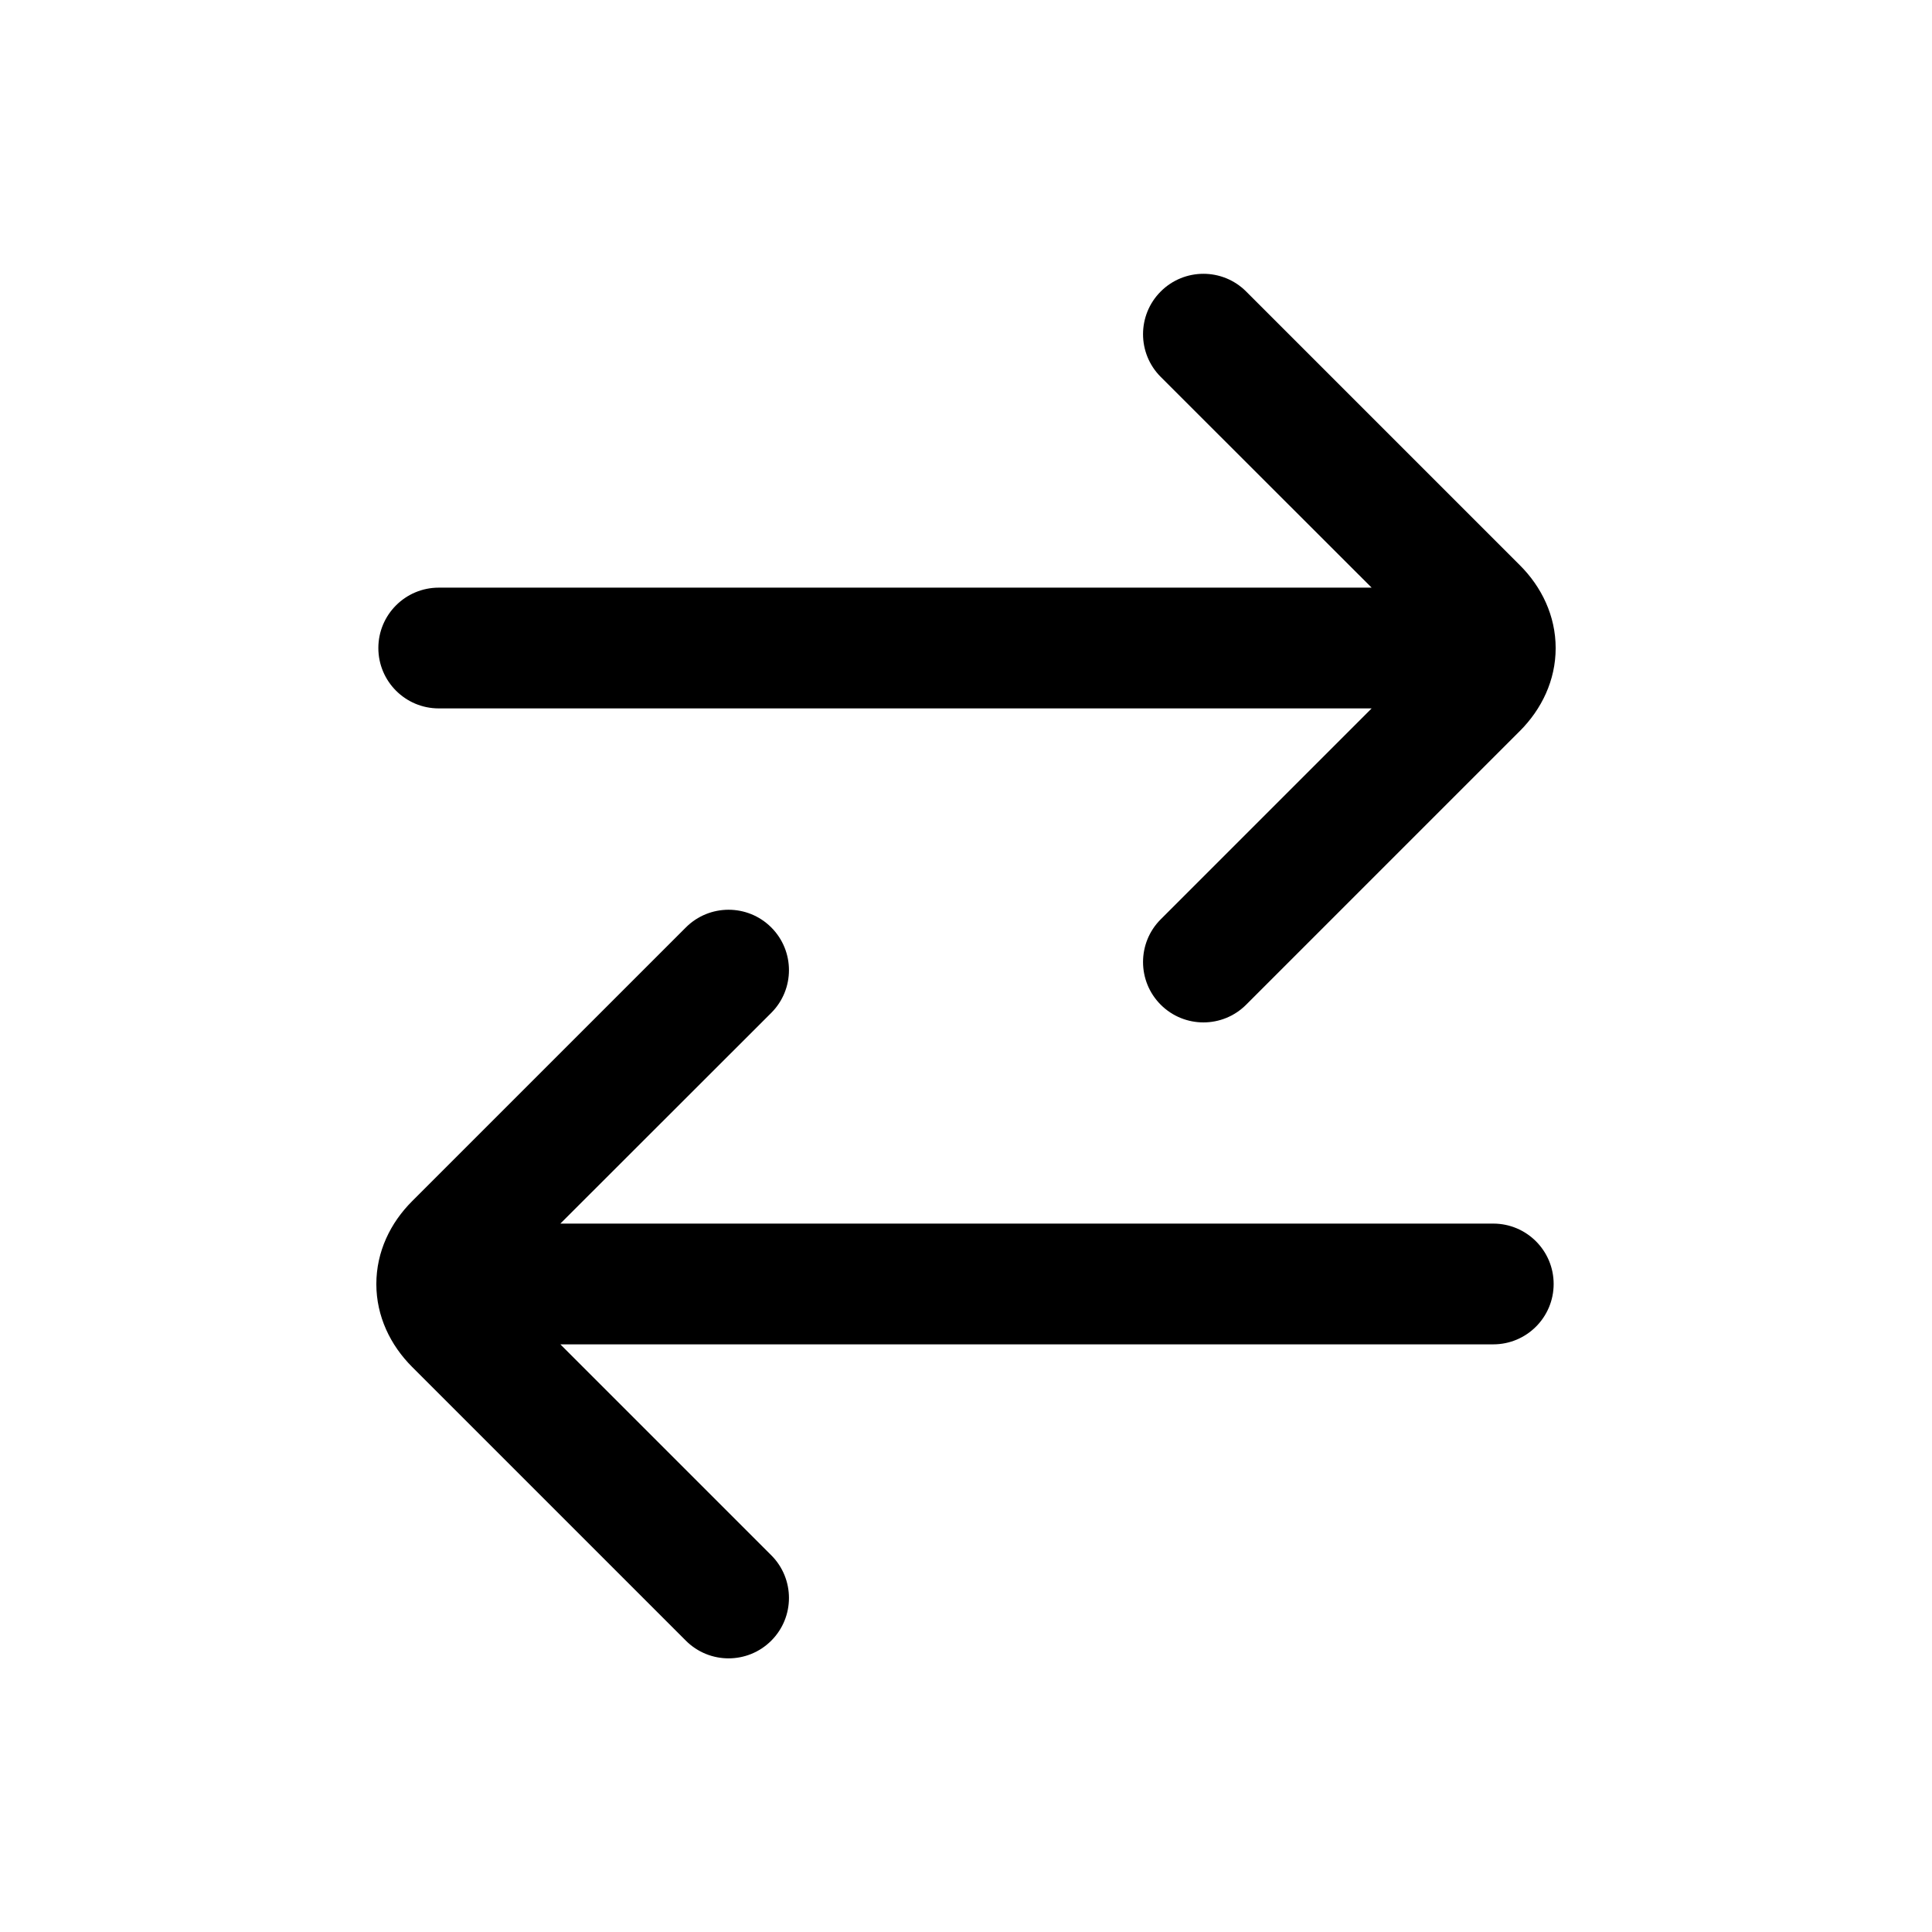 <svg xmlns="http://www.w3.org/2000/svg" viewBox="0 0 24 24" fill="currentColor">
  <path d="m17.039 8.8-2.62 2.62c-.293.293-.293.768 0 1.061.293.293.768.293 1.061 0l3.4-3.4c.271-.271.445-.63.445-1.03s-.174-.76-.445-1.03l-3.4-3.4c-.293-.293-.768-.293-1.061 0-.293.293-.293.768 0 1.061L17.039 7.3H5.45c-.414 0-.75.336-.75.75 0 .414.336.75.75.75H17.039ZM19.3 15.95c0 .414-.336.75-.75.75H6.961l2.62 2.62c.293.293.293.768 0 1.061-.293.293-.768.293-1.061 0l-3.4-3.4c-.271-.271-.445-.63-.445-1.03 0-.401.174-.76.445-1.03l3.4-3.4c.293-.293.768-.293 1.061 0 .293.293.293.768 0 1.061L6.961 15.2H18.55c.414 0 .75.336.75.75Z"/>
</svg>
